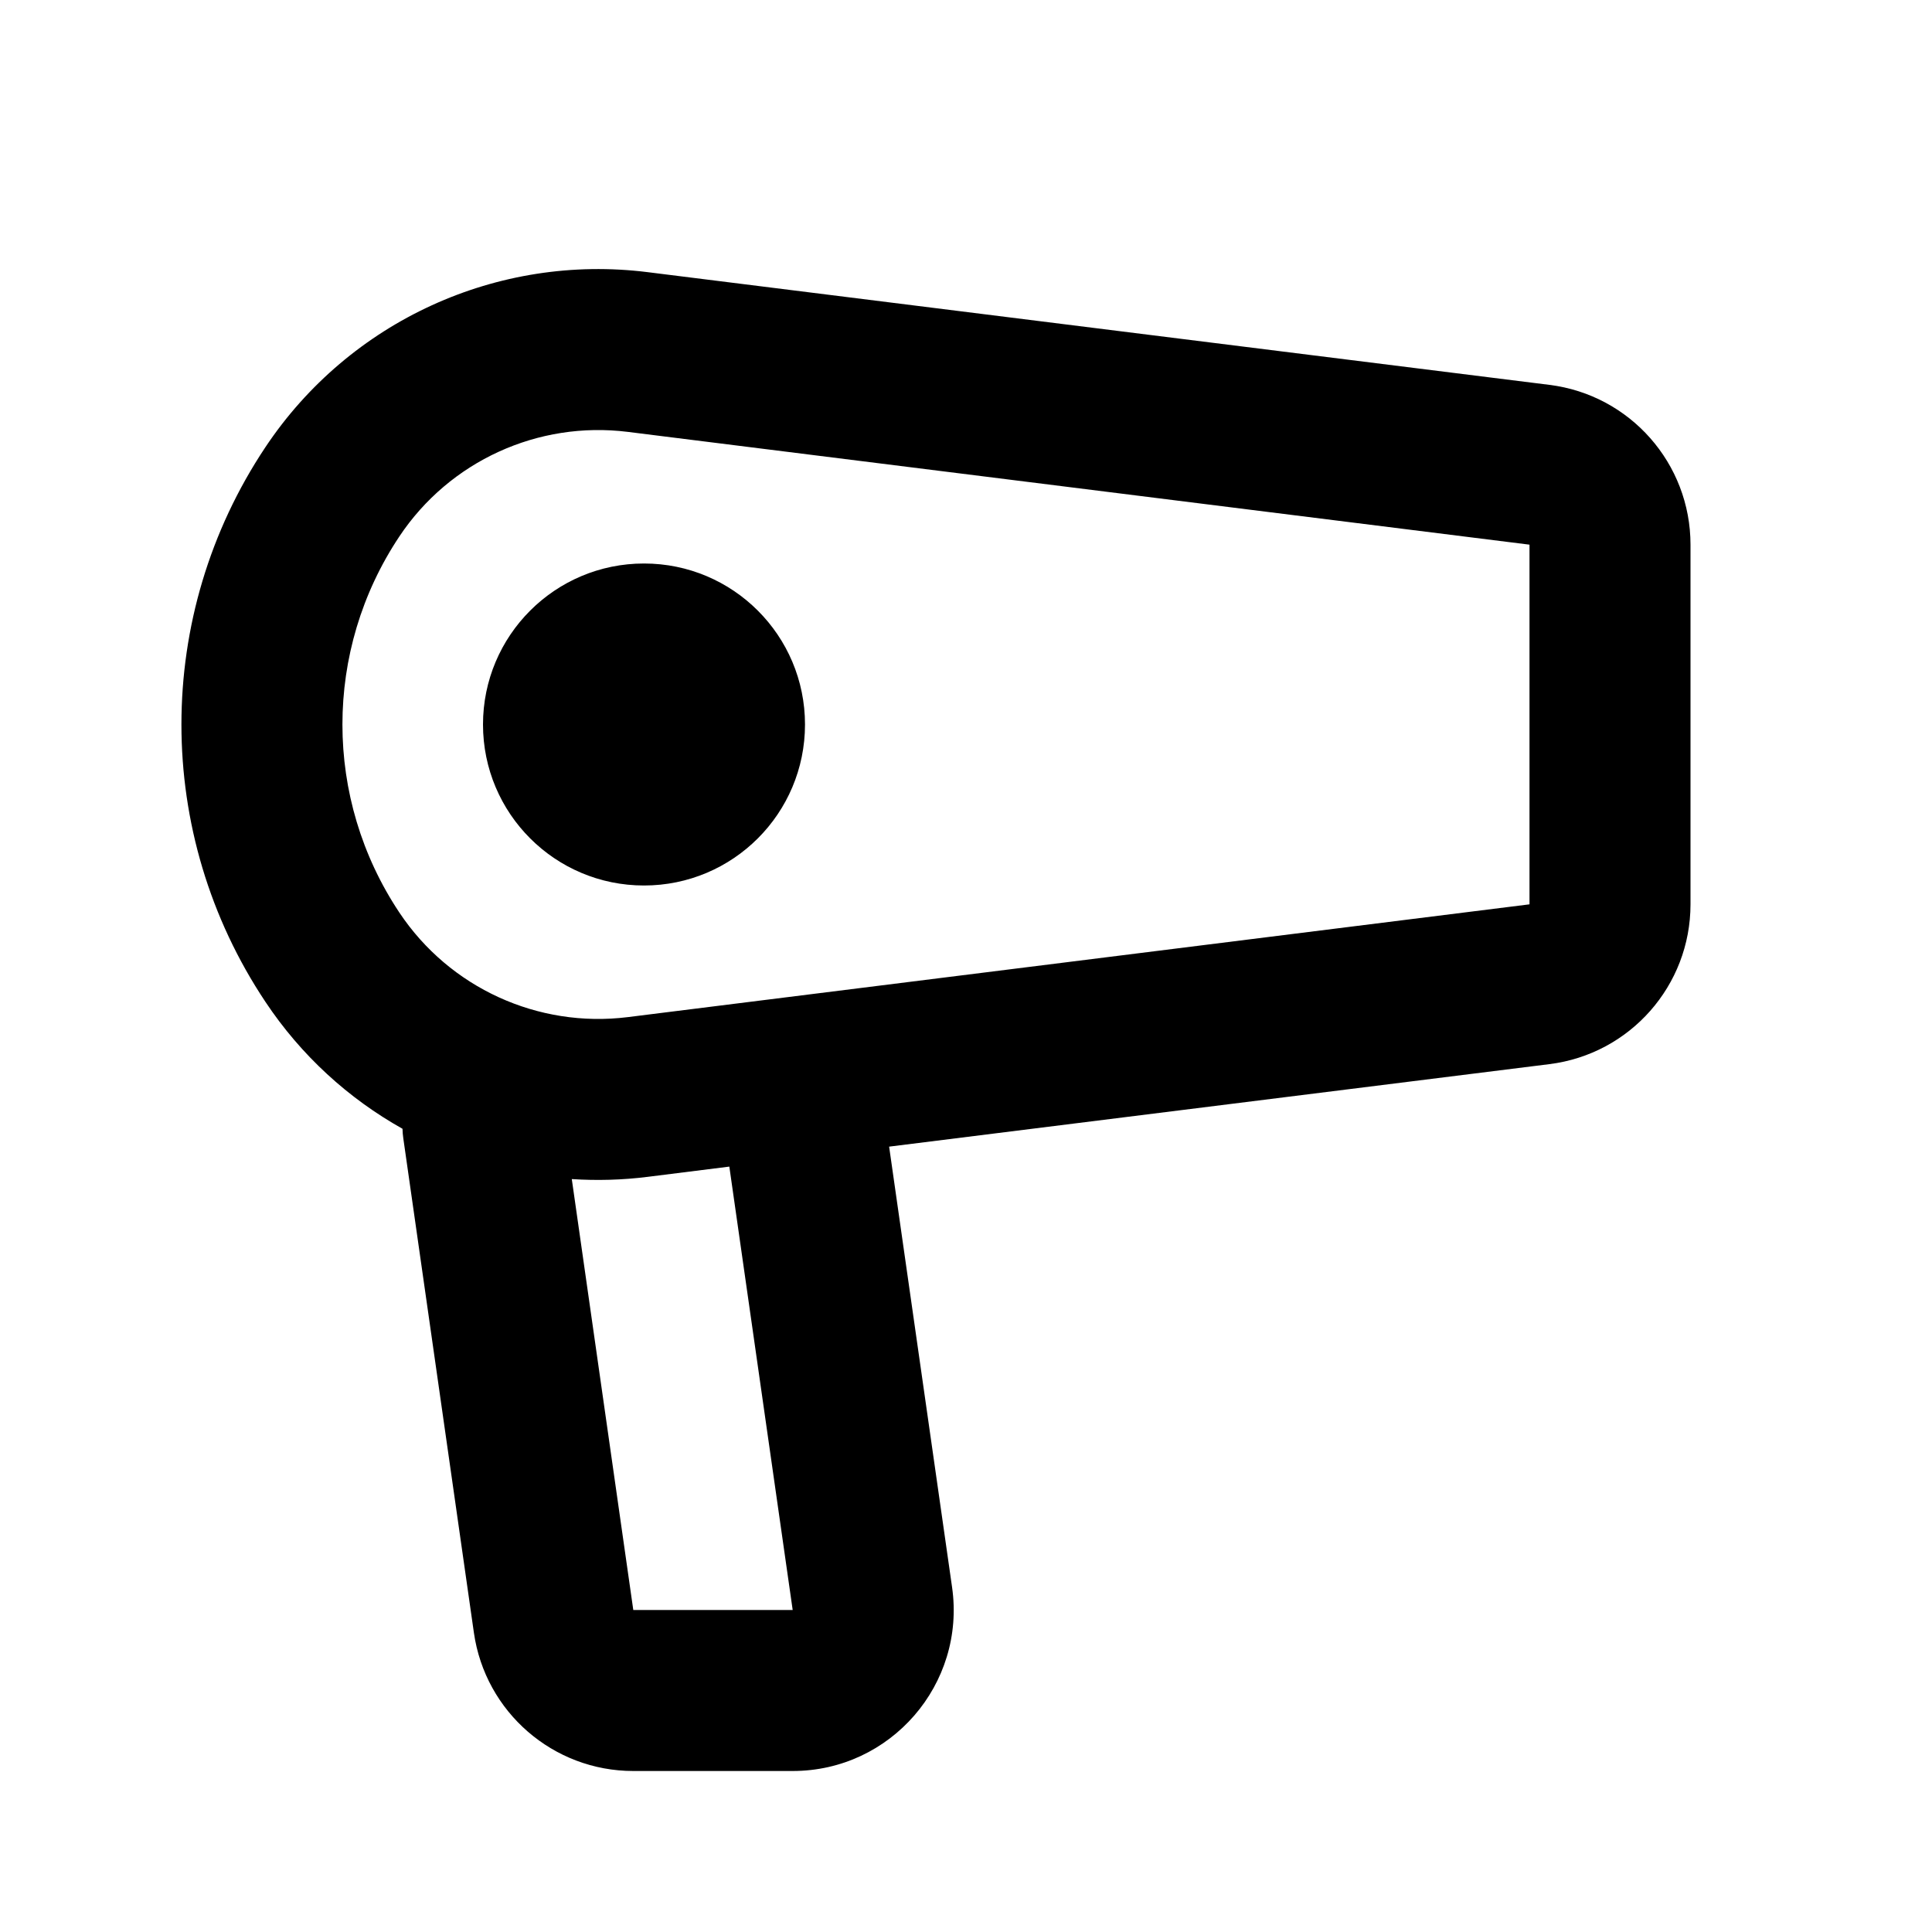 <svg width="24" height="24" viewBox="0 0 24 24"  xmlns="http://www.w3.org/2000/svg">
<path fill-rule="evenodd" clip-rule="evenodd" d="M19 6.766L7.799 5.365C6.683 5.226 5.584 5.729 4.961 6.664C4.018 8.079 4.018 9.921 4.961 11.336C5.584 12.271 6.683 12.774 7.799 12.635L19 11.234L19 6.766ZM8.047 3.381C6.18 3.147 4.341 3.989 3.297 5.555C1.906 7.641 1.906 10.359 3.297 12.445C3.74 13.111 4.328 13.646 5 14.022C5.001 14.062 5.004 14.101 5.01 14.141L5.887 20.283C6.028 21.268 6.872 22 7.867 22H9.847C11.064 22 11.999 20.922 11.827 19.717L11.045 14.244L19.248 13.219C20.249 13.094 21 12.243 21 11.234V6.766C21 5.757 20.249 4.906 19.248 4.781L8.047 3.381ZM9.06 14.492L8.047 14.619C7.73 14.659 7.414 14.667 7.103 14.647L7.867 20H9.847L9.06 14.492ZM8 11C9.105 11 10 10.105 10 9C10 7.895 9.105 7 8 7C6.895 7 6 7.895 6 9C6 10.105 6.895 11 8 11Z"/>
</svg>
